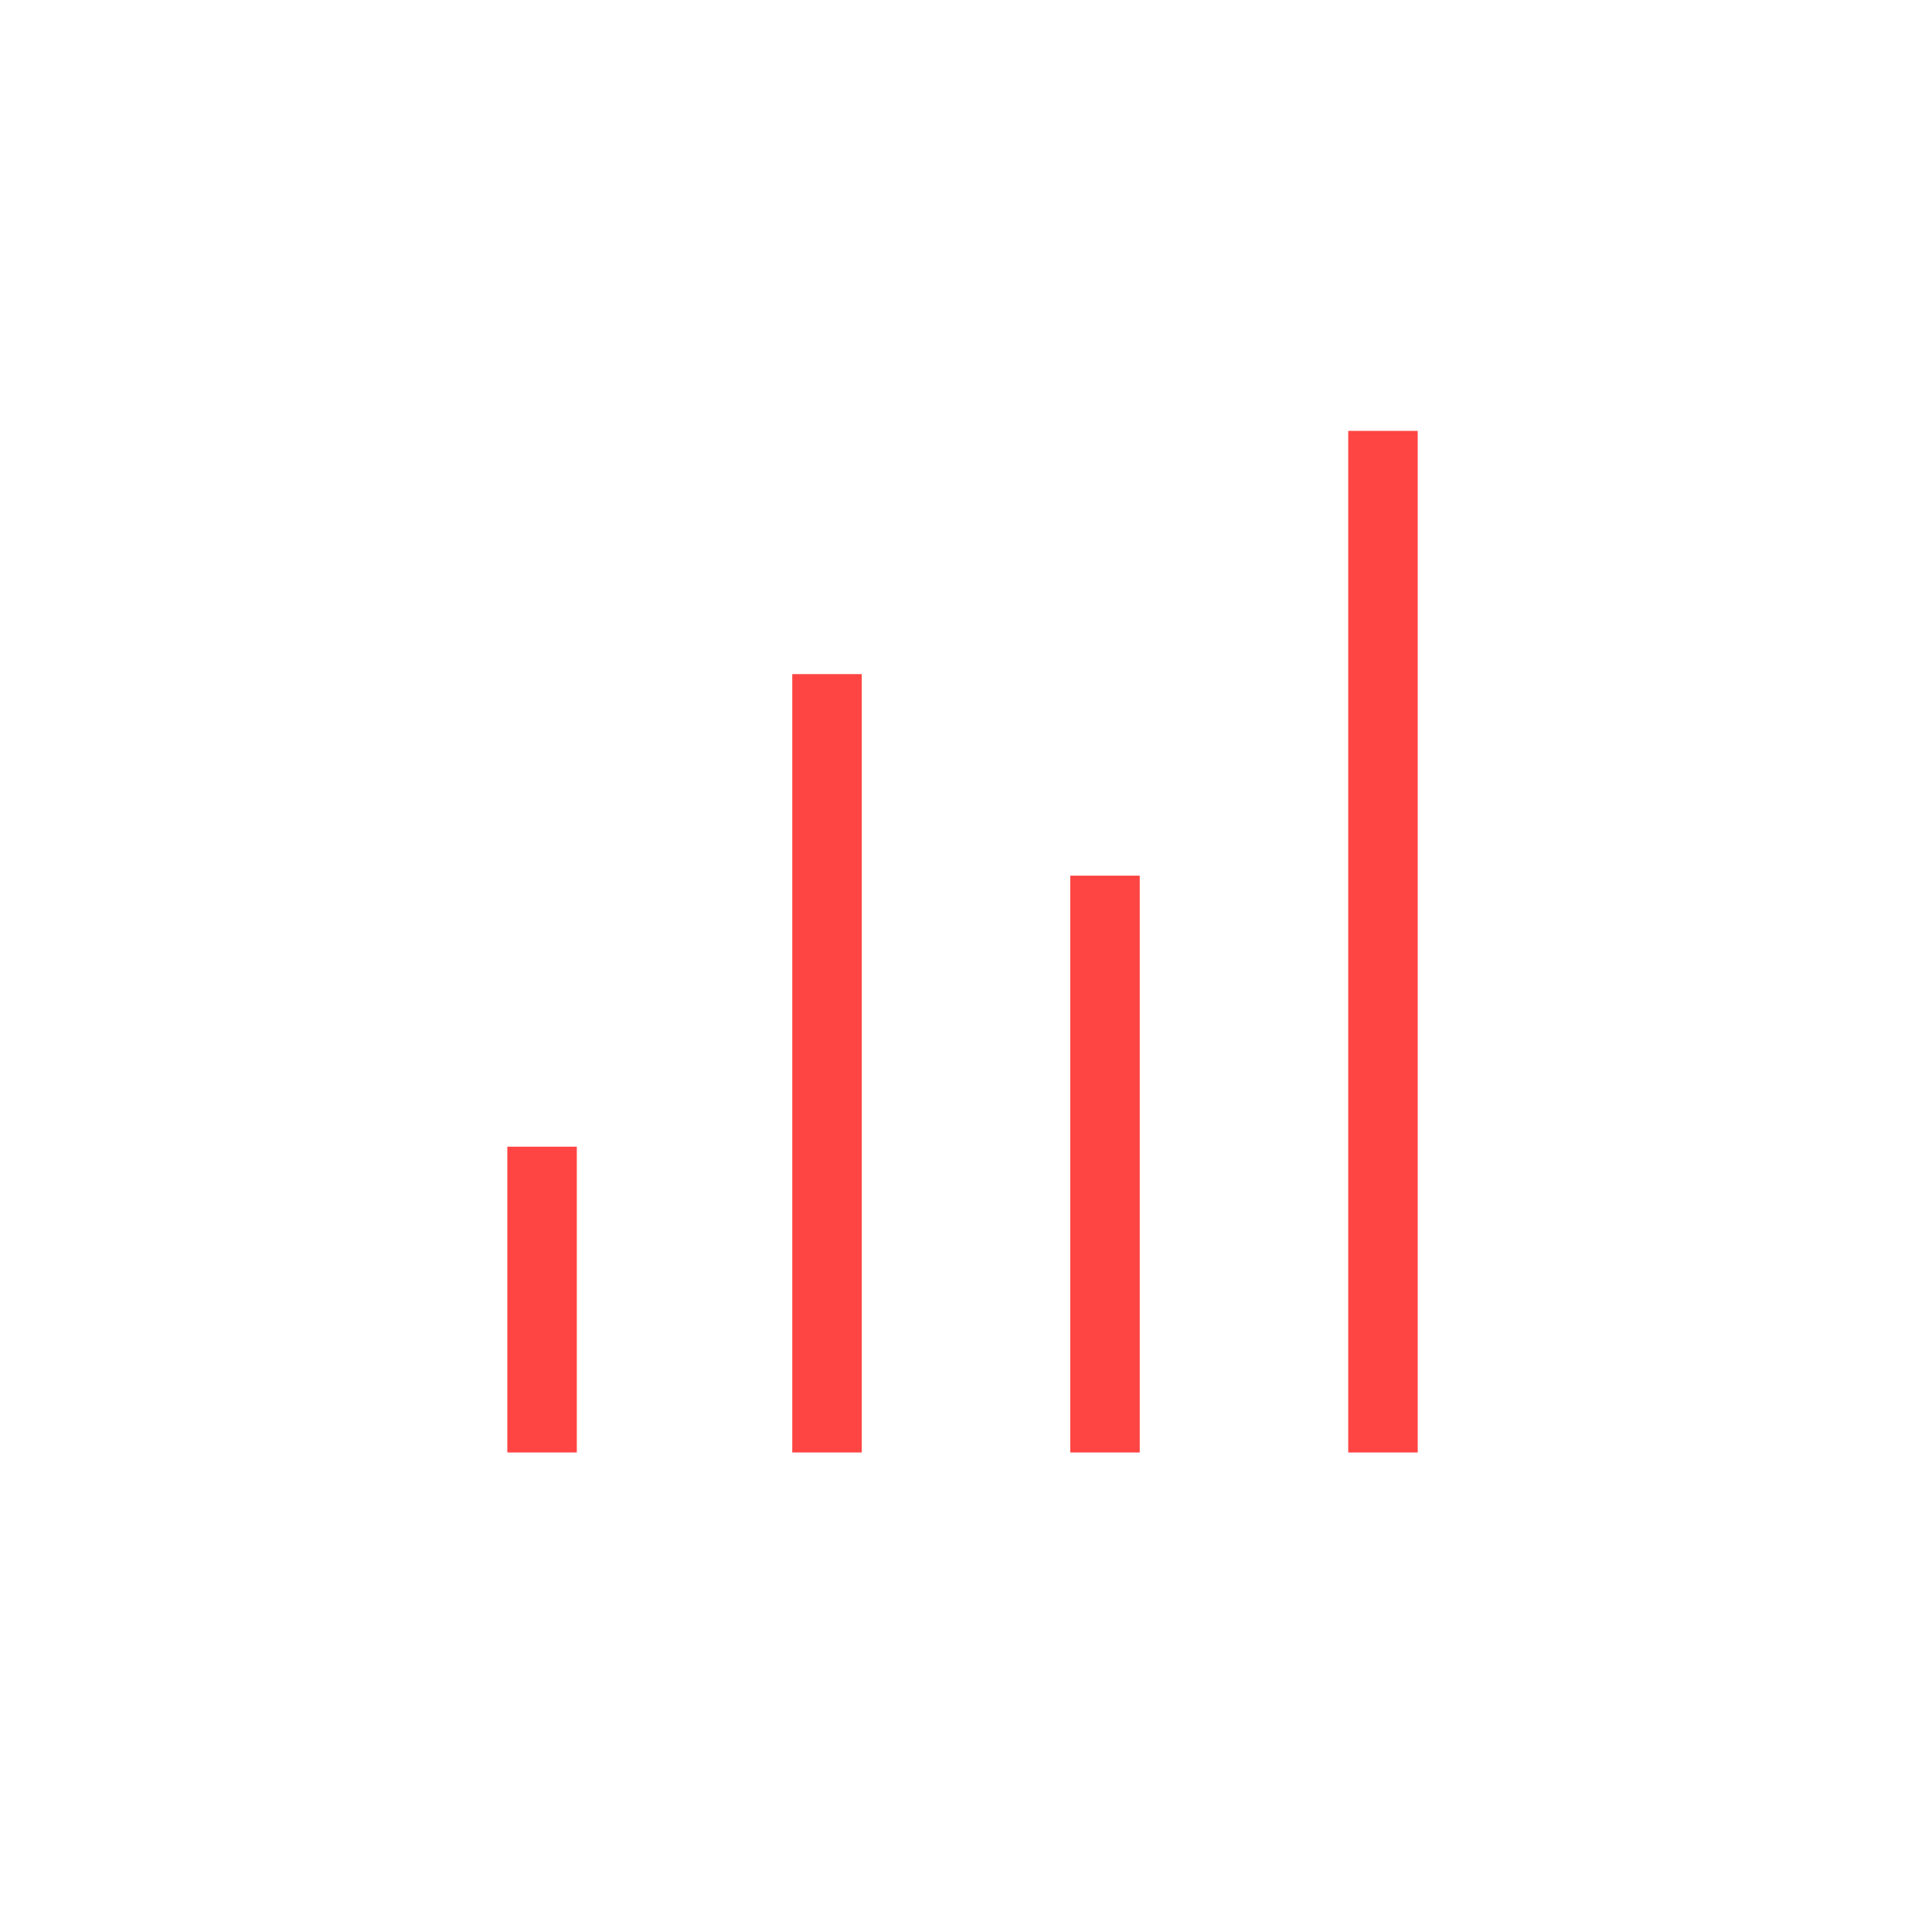 <?xml version="1.0" encoding="utf-8"?>
<!-- Generator: Adobe Illustrator 19.0.0, SVG Export Plug-In . SVG Version: 6.00 Build 0)  -->
<svg version="1.1" id="Слой_1" xmlns="http://www.w3.org/2000/svg" xmlns:xlink="http://www.w3.org/1999/xlink" x="0px" y="0px"
	 viewBox="0 0 27.8 27.8" style="enable-background:new 0 0 27.8 27.8;" xml:space="preserve">
<style type="text/css">
	.st0{fill:none;stroke:#FE4543;stroke-miterlimit:10;}
</style>
<g id="XMLID_141_">
	<line id="XMLID_48_" class="st0" x1="7.8" y1="16.5" x2="7.8" y2="20.9"/>
	<line id="XMLID_46_" class="st0" x1="11.9" y1="9.7" x2="11.9" y2="20.9"/>
	<line id="XMLID_49_" class="st0" x1="15.9" y1="12.6" x2="15.9" y2="20.9"/>
	<line id="XMLID_50_" class="st0" x1="19.9" y1="6.2" x2="19.9" y2="20.9"/>
</g>
</svg>
